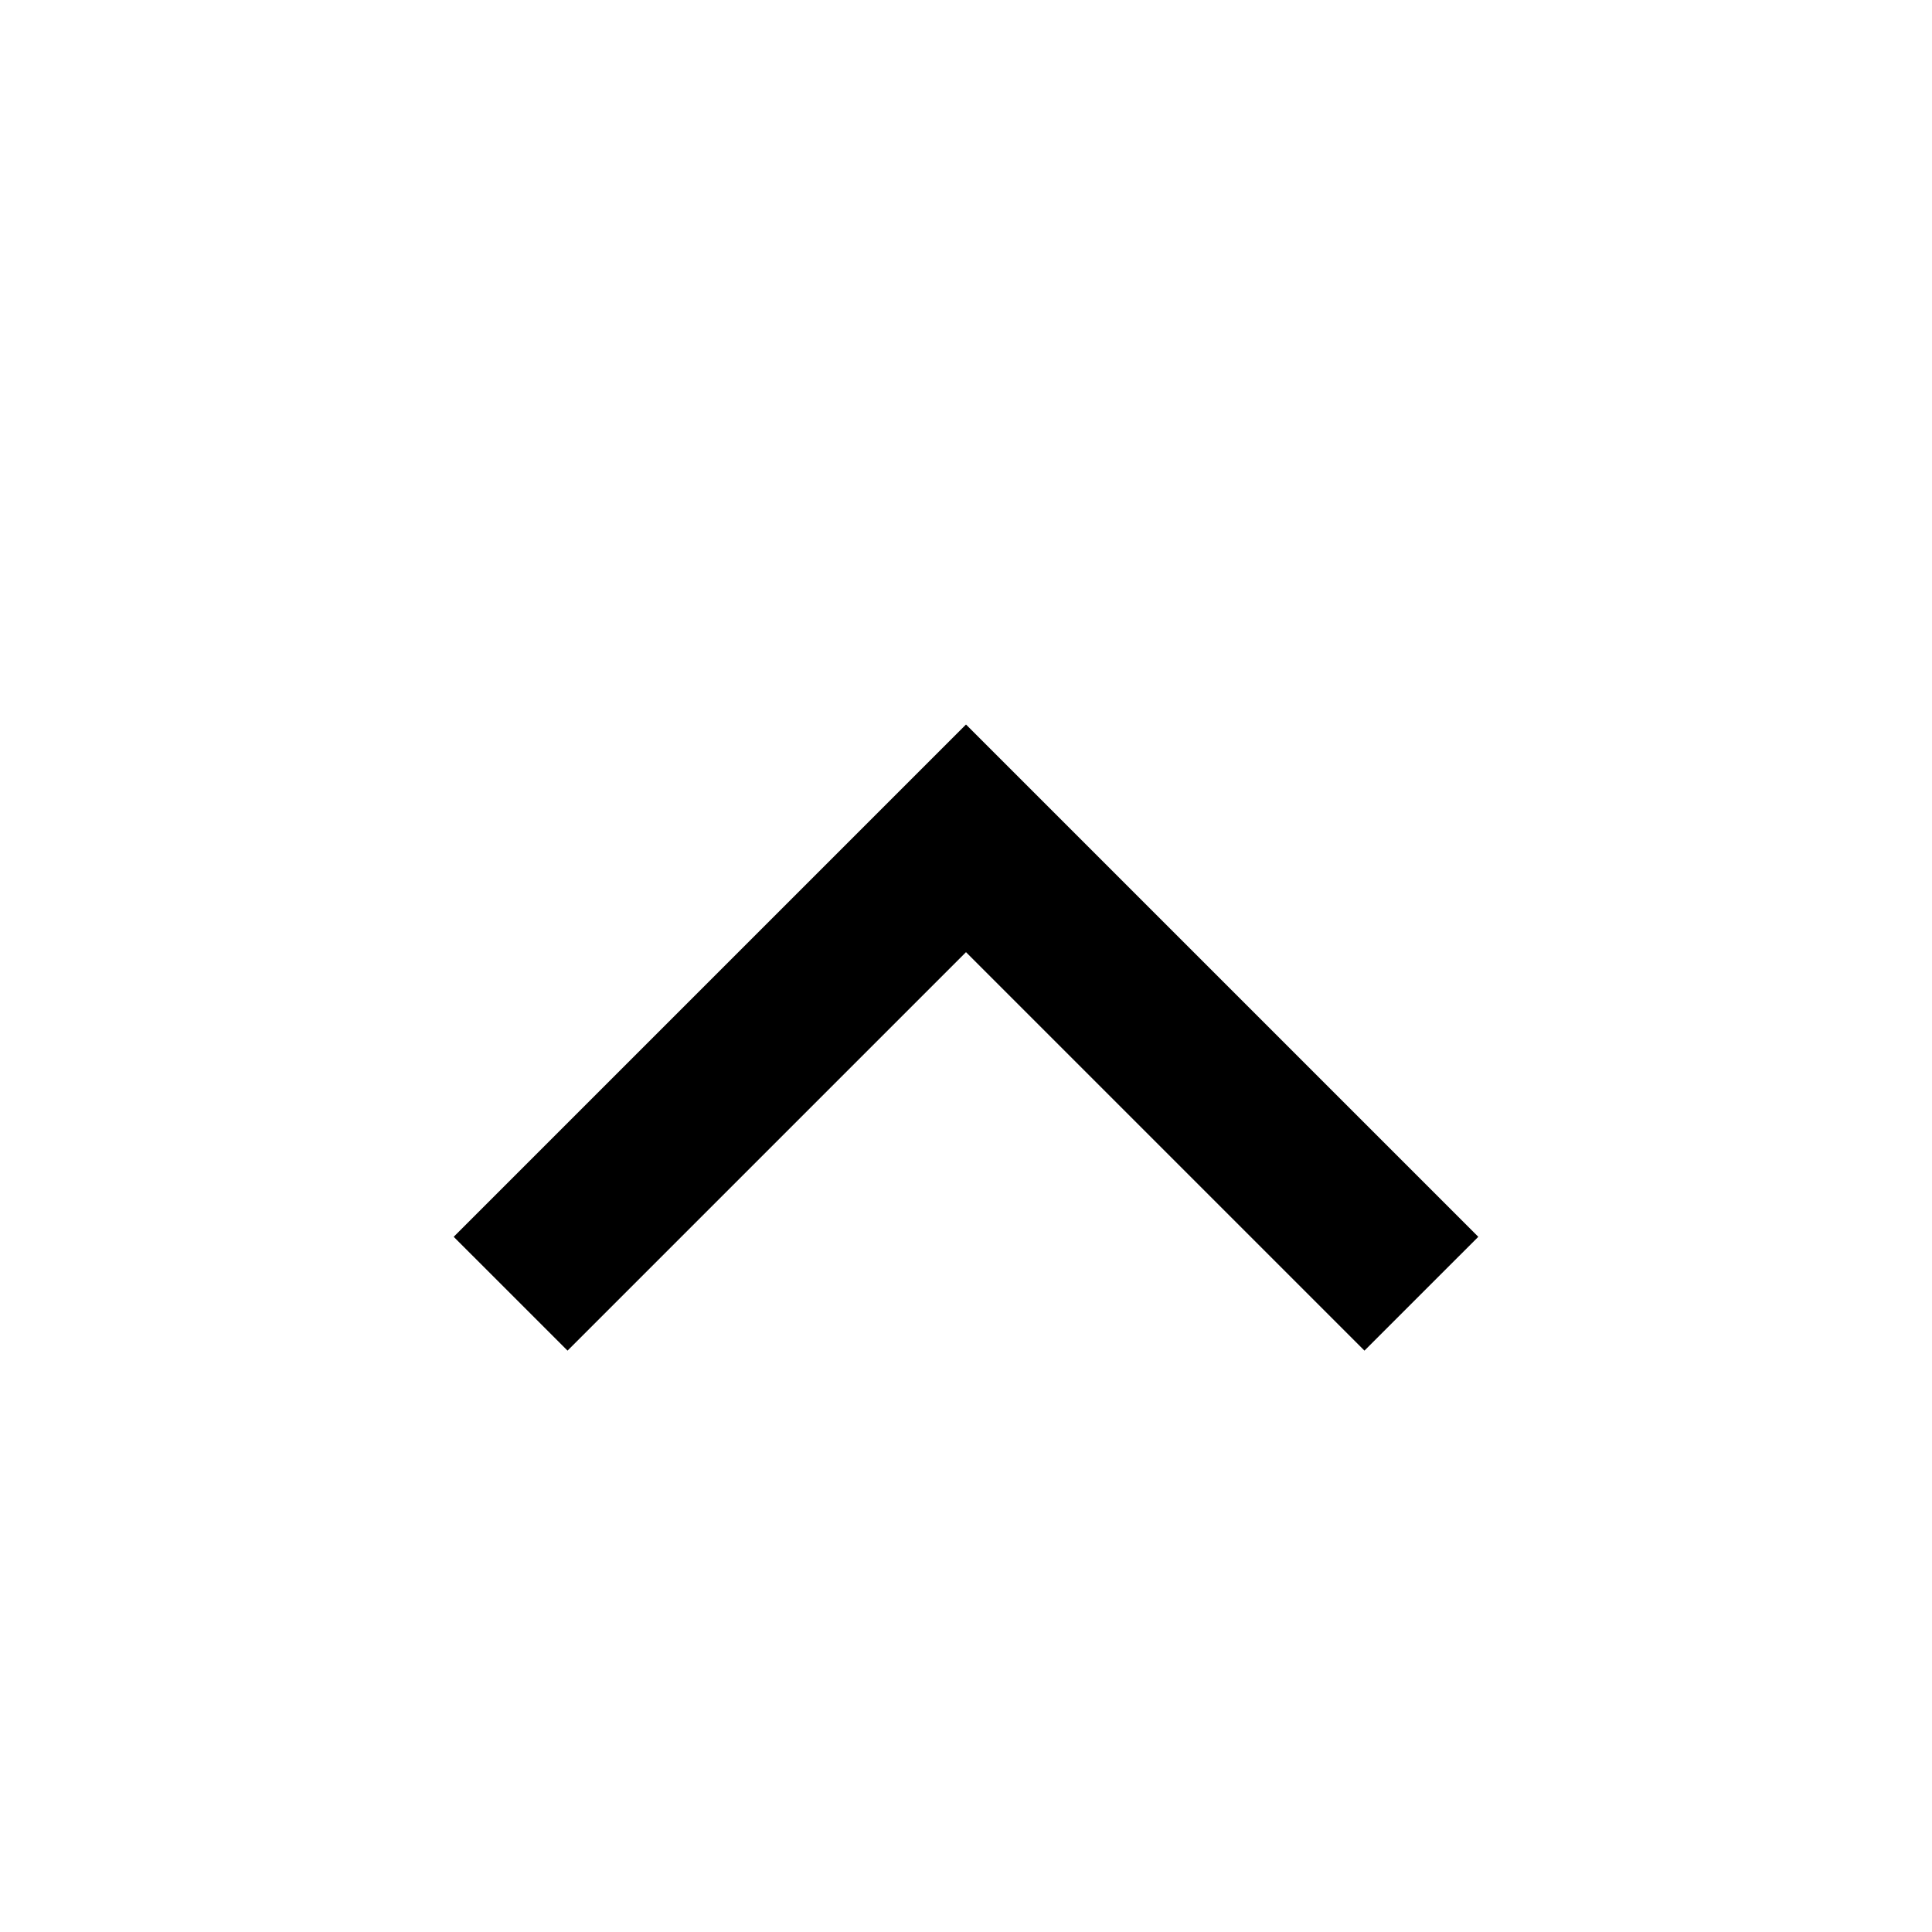 <svg width="24" height="24" viewBox="0 0 24 24" fill="none" xmlns="http://www.w3.org/2000/svg">
<path d="M12 11.828L16.95 16.778L18.364 15.364L12 9L5.636 15.364L7.05 16.778L12 11.828Z" fill="currentColor"/>
</svg>
